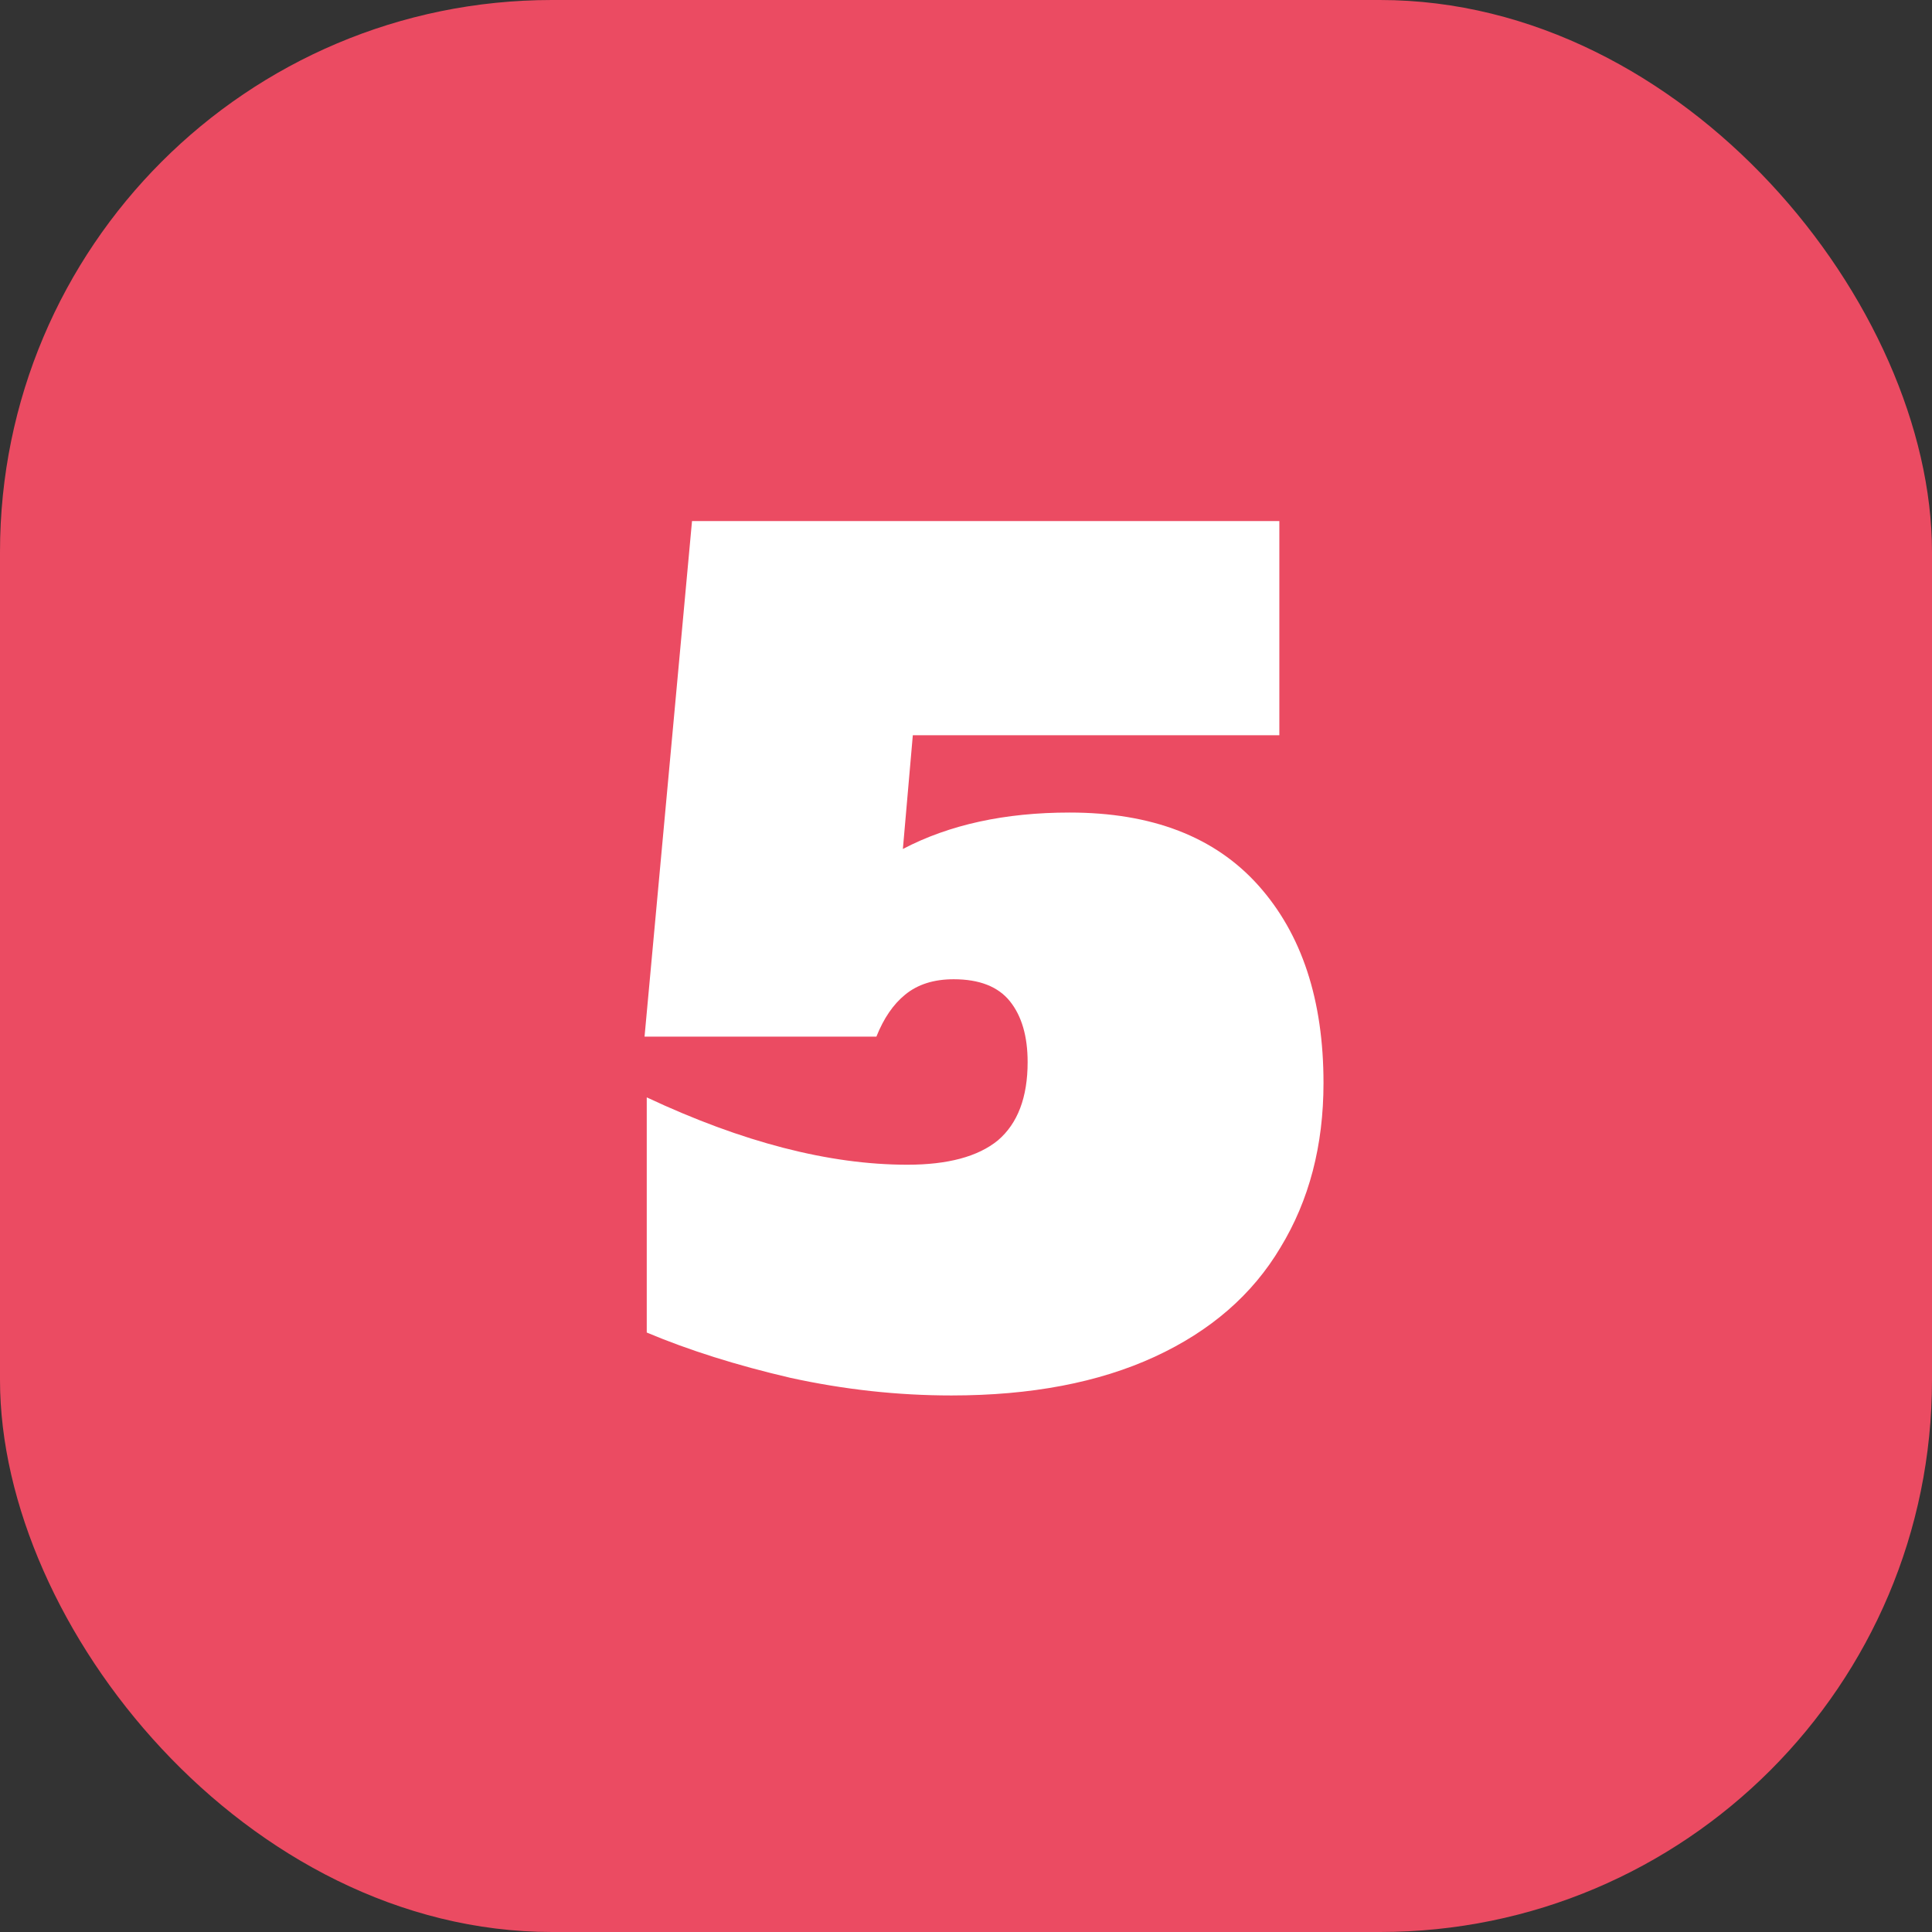 <svg width="70" height="70" viewBox="0 0 70 70" fill="none" xmlns="http://www.w3.org/2000/svg">
<rect x="0" y="0" width="70" height="70" fill="#333333" stroke="none"/>
<rect width="70" height="70" rx="20" fill="#EB4B62"/>
<path d="M38.753 29.44C41.739 29.44 44.019 30.32 45.593 32.08C47.166 33.84 47.953 36.227 47.953 39.24C47.953 41.507 47.433 43.493 46.393 45.2C45.379 46.907 43.859 48.227 41.833 49.16C39.806 50.093 37.353 50.56 34.473 50.56C32.526 50.56 30.579 50.347 28.633 49.92C26.686 49.467 24.953 48.92 23.433 48.28V39.76C26.899 41.387 30.046 42.2 32.873 42.2C34.339 42.2 35.433 41.907 36.153 41.32C36.873 40.707 37.233 39.76 37.233 38.48C37.233 37.547 37.019 36.813 36.593 36.28C36.166 35.747 35.486 35.48 34.553 35.48C33.833 35.48 33.246 35.667 32.793 36.04C32.366 36.387 32.019 36.893 31.753 37.56H23.353L25.073 18.88H46.353V26.64H33.073L32.713 30.76C34.393 29.88 36.406 29.44 38.753 29.44Z" fill="white"/>
</svg>
